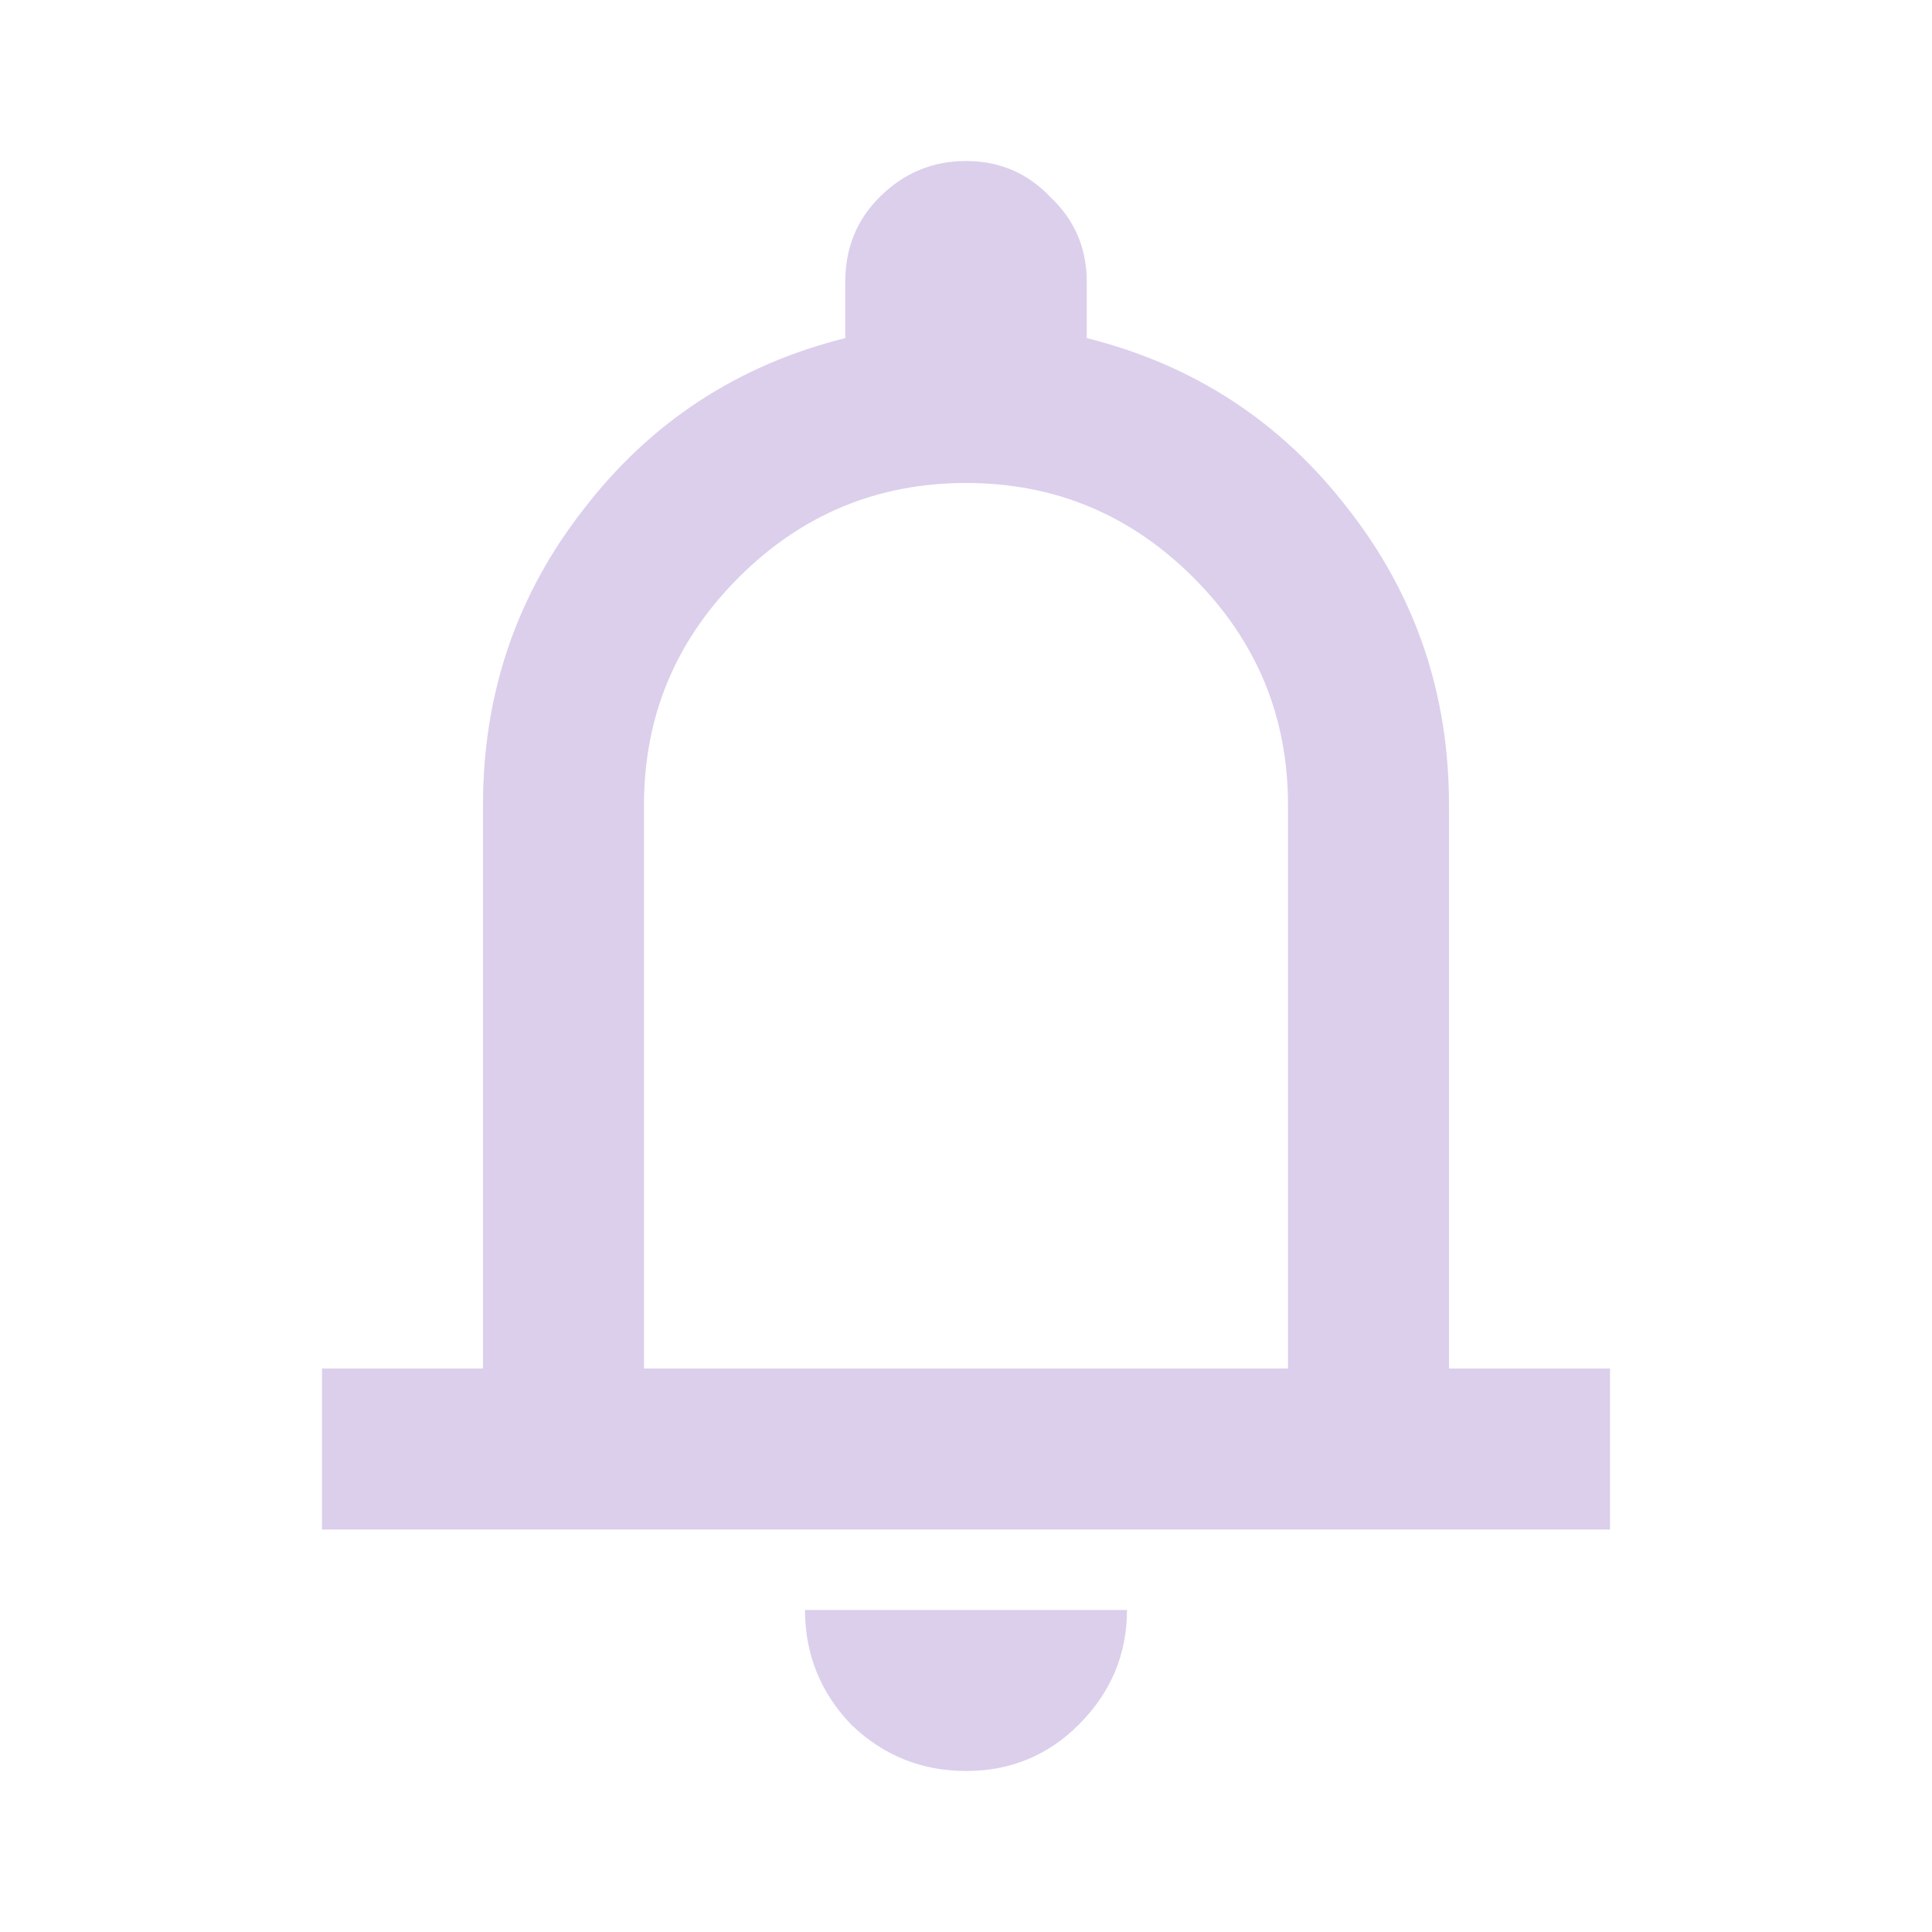 <svg width="42" height="42" viewBox="0 0 42 42" fill="none" xmlns="http://www.w3.org/2000/svg">
<path d="M7 33.25V29.75H10.5V17.5C10.5 15.079 11.229 12.935 12.688 11.069C14.146 9.173 16.042 7.933 18.375 7.35V6.125C18.375 5.396 18.623 4.783 19.119 4.287C19.644 3.763 20.271 3.5 21 3.5C21.729 3.5 22.342 3.763 22.837 4.287C23.363 4.783 23.625 5.396 23.625 6.125V7.35C25.958 7.933 27.854 9.173 29.312 11.069C30.771 12.935 31.5 15.079 31.5 17.5V29.75H35V33.25H7ZM21 38.5C20.038 38.5 19.206 38.165 18.506 37.494C17.835 36.794 17.5 35.962 17.5 35H24.5C24.5 35.962 24.15 36.794 23.45 37.494C22.779 38.165 21.962 38.5 21 38.5ZM14 29.75H28V17.5C28 15.575 27.315 13.927 25.944 12.556C24.573 11.185 22.925 10.5 21 10.5C19.075 10.5 17.427 11.185 16.056 12.556C14.685 13.927 14 15.575 14 17.5V29.75Z" fill="#DCCFEC"/>
</svg>
